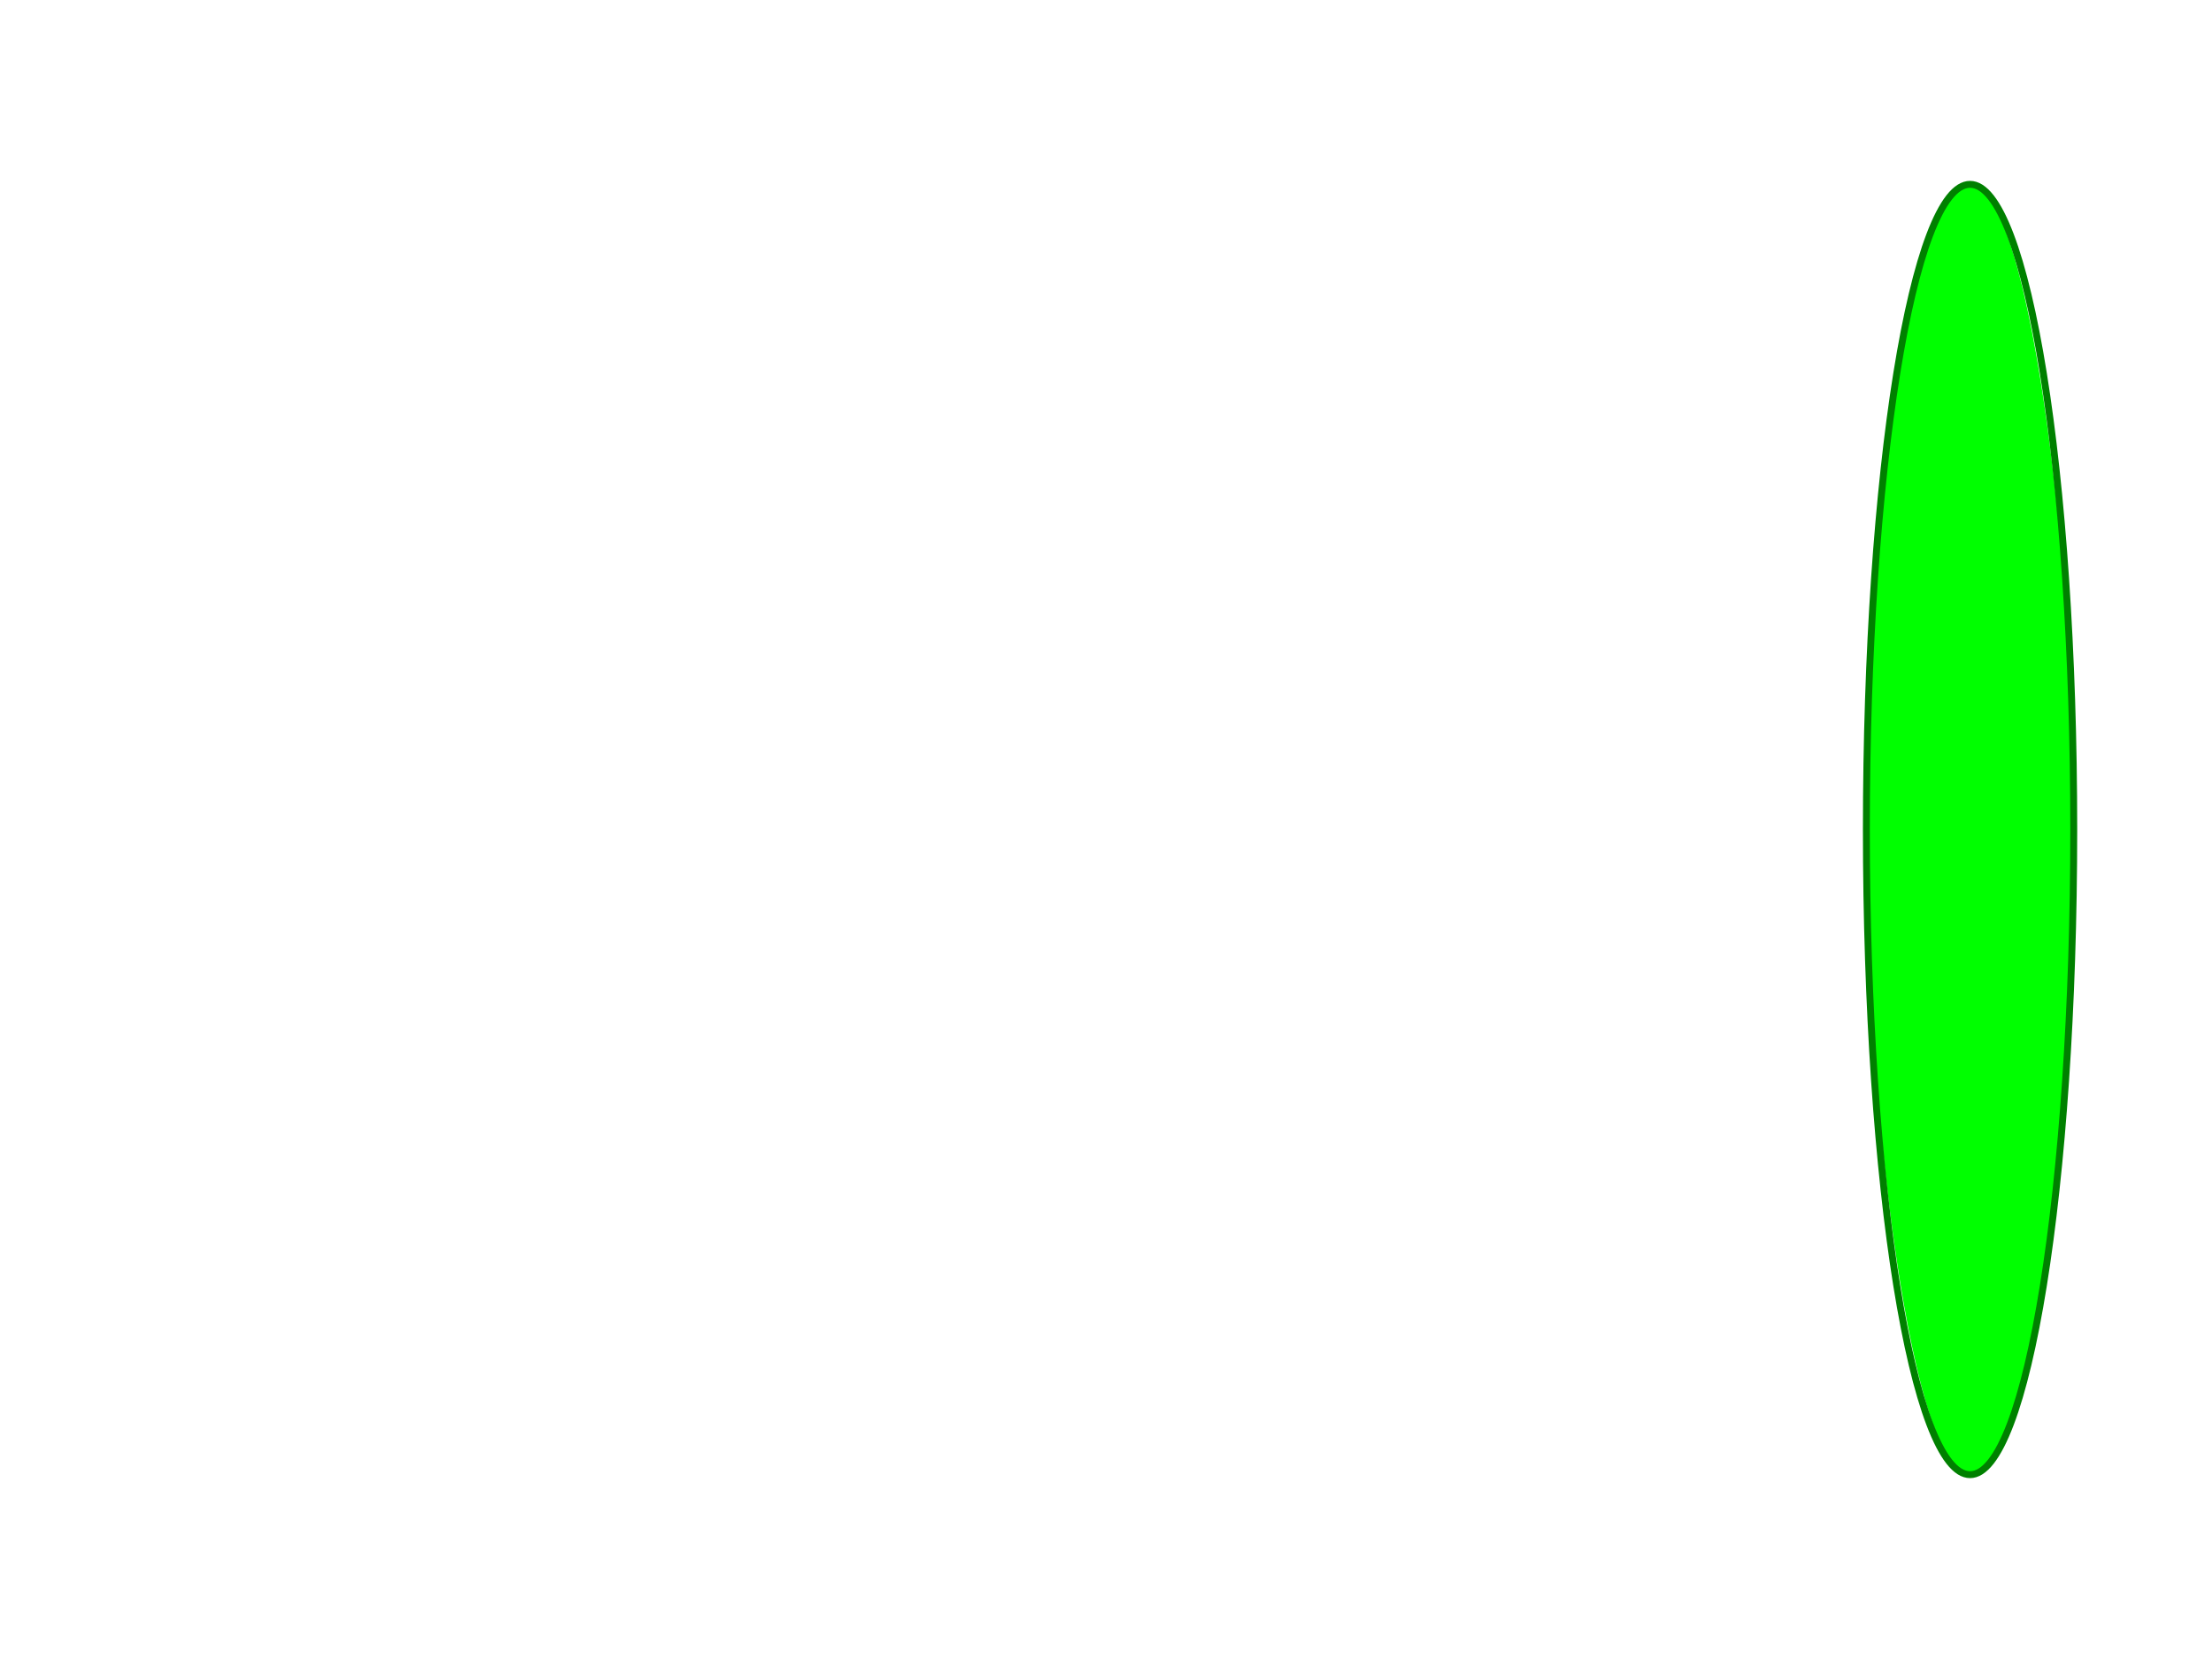 <svg viewBox="0 0 480 360"
  xmlns="http://www.w3.org/2000/svg"
  xmlns:html="http://www.w3.org/1999/xhtml">
  <title>Rectangle 6</title>
  <html:link rel="author" title="Skef Iterum" href="https://github.com/skef/"/>
  <html:link rel="help" href="https://www.w3.org/TR/SVG2/shapes.html#RectElement"/>
  <html:link rel="match" href="rect-006-ref.svg"/>

  <rect x="405" y="40" width="45" height="280" ry="140" stroke="none" fill="lime"/>
  <path stroke="green" stroke-width="1.5" fill="none" d="M427.5 40v0c12.418 0 22.5 62.731 22.5 140v0c0 77.269 -10.082 140 -22.5 140v0c-12.418 0 -22.5 -62.731 -22.5 -140v0c0 -77.269 10.082 -140 22.5 -140z"/>
</svg>
